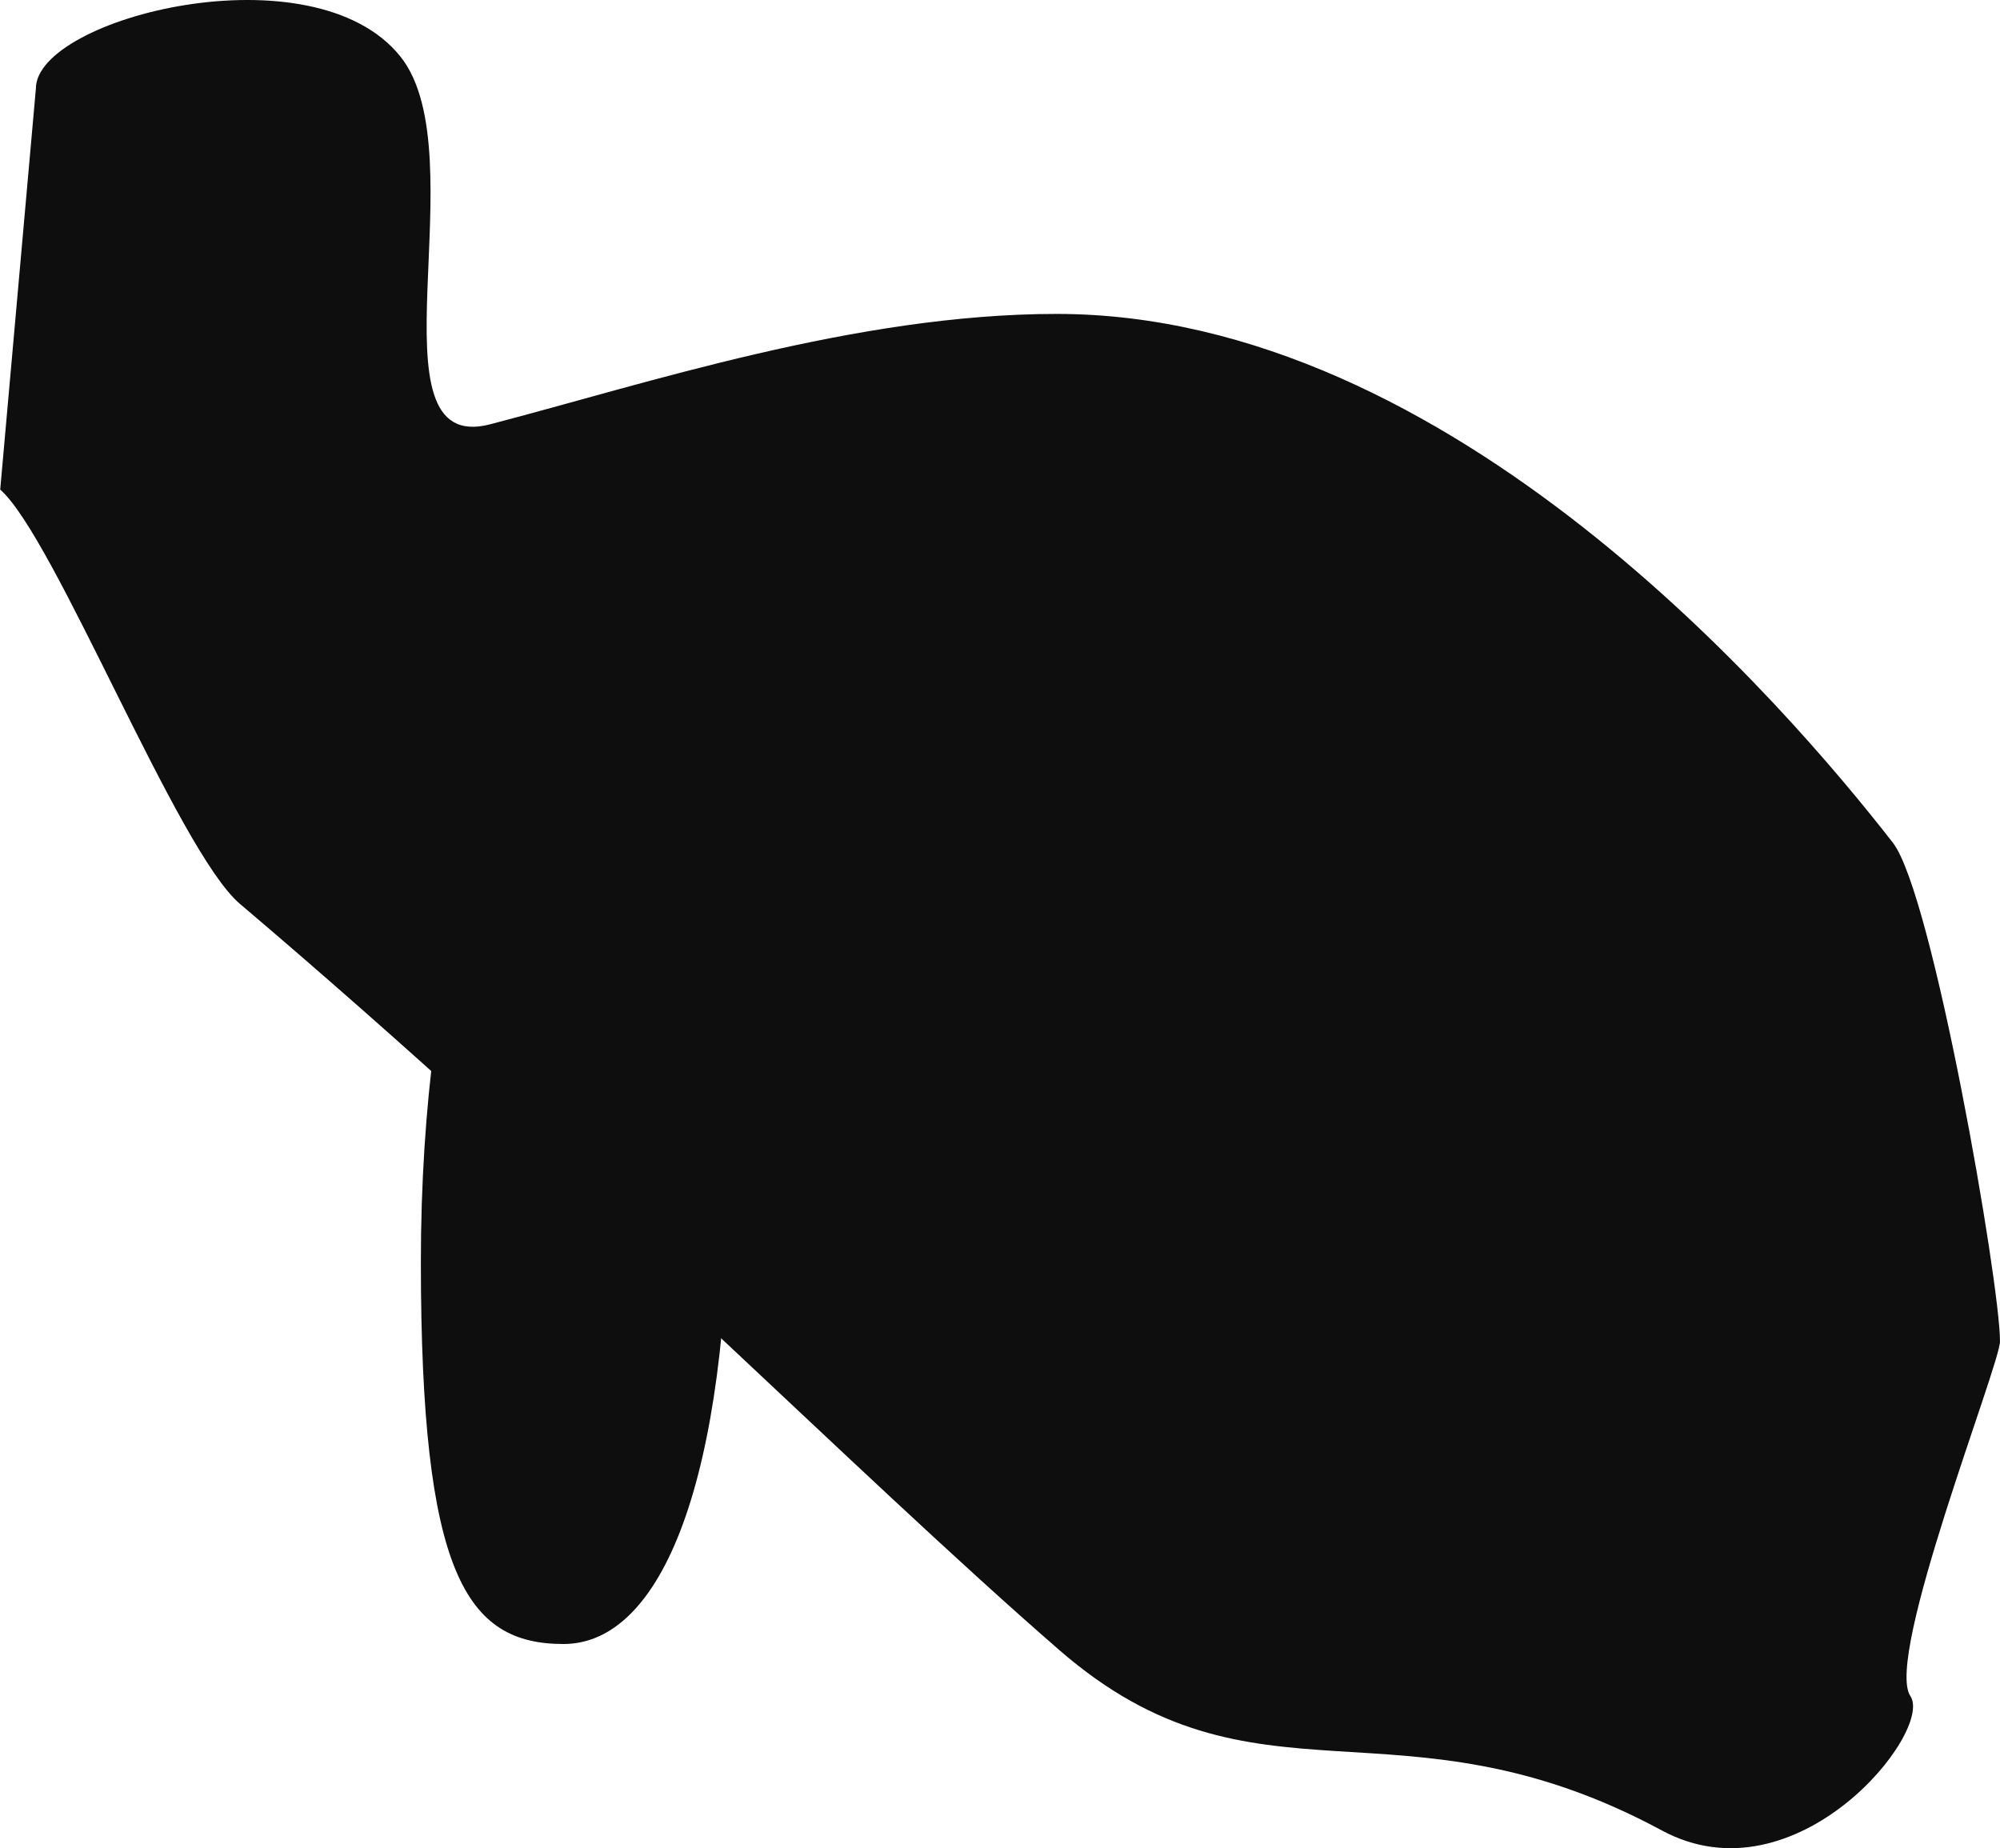 <svg version="1.1" xmlns="http://www.w3.org/2000/svg" xmlns:xlink="http://www.w3.org/1999/xlink" width="19.056" height="17.61" viewBox="0,0,19.056,17.61"><g transform="translate(-230.472,-171.195)"><g data-paper-data="{&quot;isPaintingLayer&quot;:true}" fill="#0e0e0f" fill-rule="nonzero" stroke="none" stroke-width="0" stroke-linecap="butt" stroke-linejoin="miter" stroke-miterlimit="10" stroke-dasharray="" stroke-dashoffset="0" style="mix-blend-mode: normal"><path d="M230.814,172.038c0,-0.675 2.644,-1.345 3.474,-0.303c0.743,0.933 -0.343,3.814 0.853,3.503c1.482,-0.386 3.488,-1.052 5.399,-1.052c3.761,0 6.957,3.741 7.967,5.038c0.38,0.488 1.021,4.196 1.021,4.751c0,0.226 -1.103,3.01 -0.854,3.38c0.226,0.337 -1.086,1.972 -2.367,1.281c-2.513,-1.355 -3.867,-0.09 -5.743,-1.72c-1.944,-1.689 -4.659,-4.439 -7.806,-7.109c-0.593,-0.503 -1.764,-3.493 -2.284,-3.947z" data-paper-data="{&quot;index&quot;:null}"/><path d="M240.026,179.556c0.91,4.359 2.3,4.264 1.857,4.564c-0.297,0.201 -1.412,2.401 -2.044,0.135c-0.311,-1.115 -3.433,-3.995 -3.734,-5.432c-0.91,-4.359 0.368,-2.315 0.811,-2.614c0.443,-0.299 2.199,-1.011 3.109,3.348z" data-paper-data="{&quot;index&quot;:null}"/><path d="M234.482,183.217c0,-2.972 0.754,-5.38 1.685,-5.38c0.93,0 1.25,1.539 1.25,4.511c0,2.972 -0.646,4.511 -1.576,4.511c-0.93,0 -1.359,-0.67 -1.359,-3.641z" data-paper-data="{&quot;index&quot;:null}"/></g></g></svg>